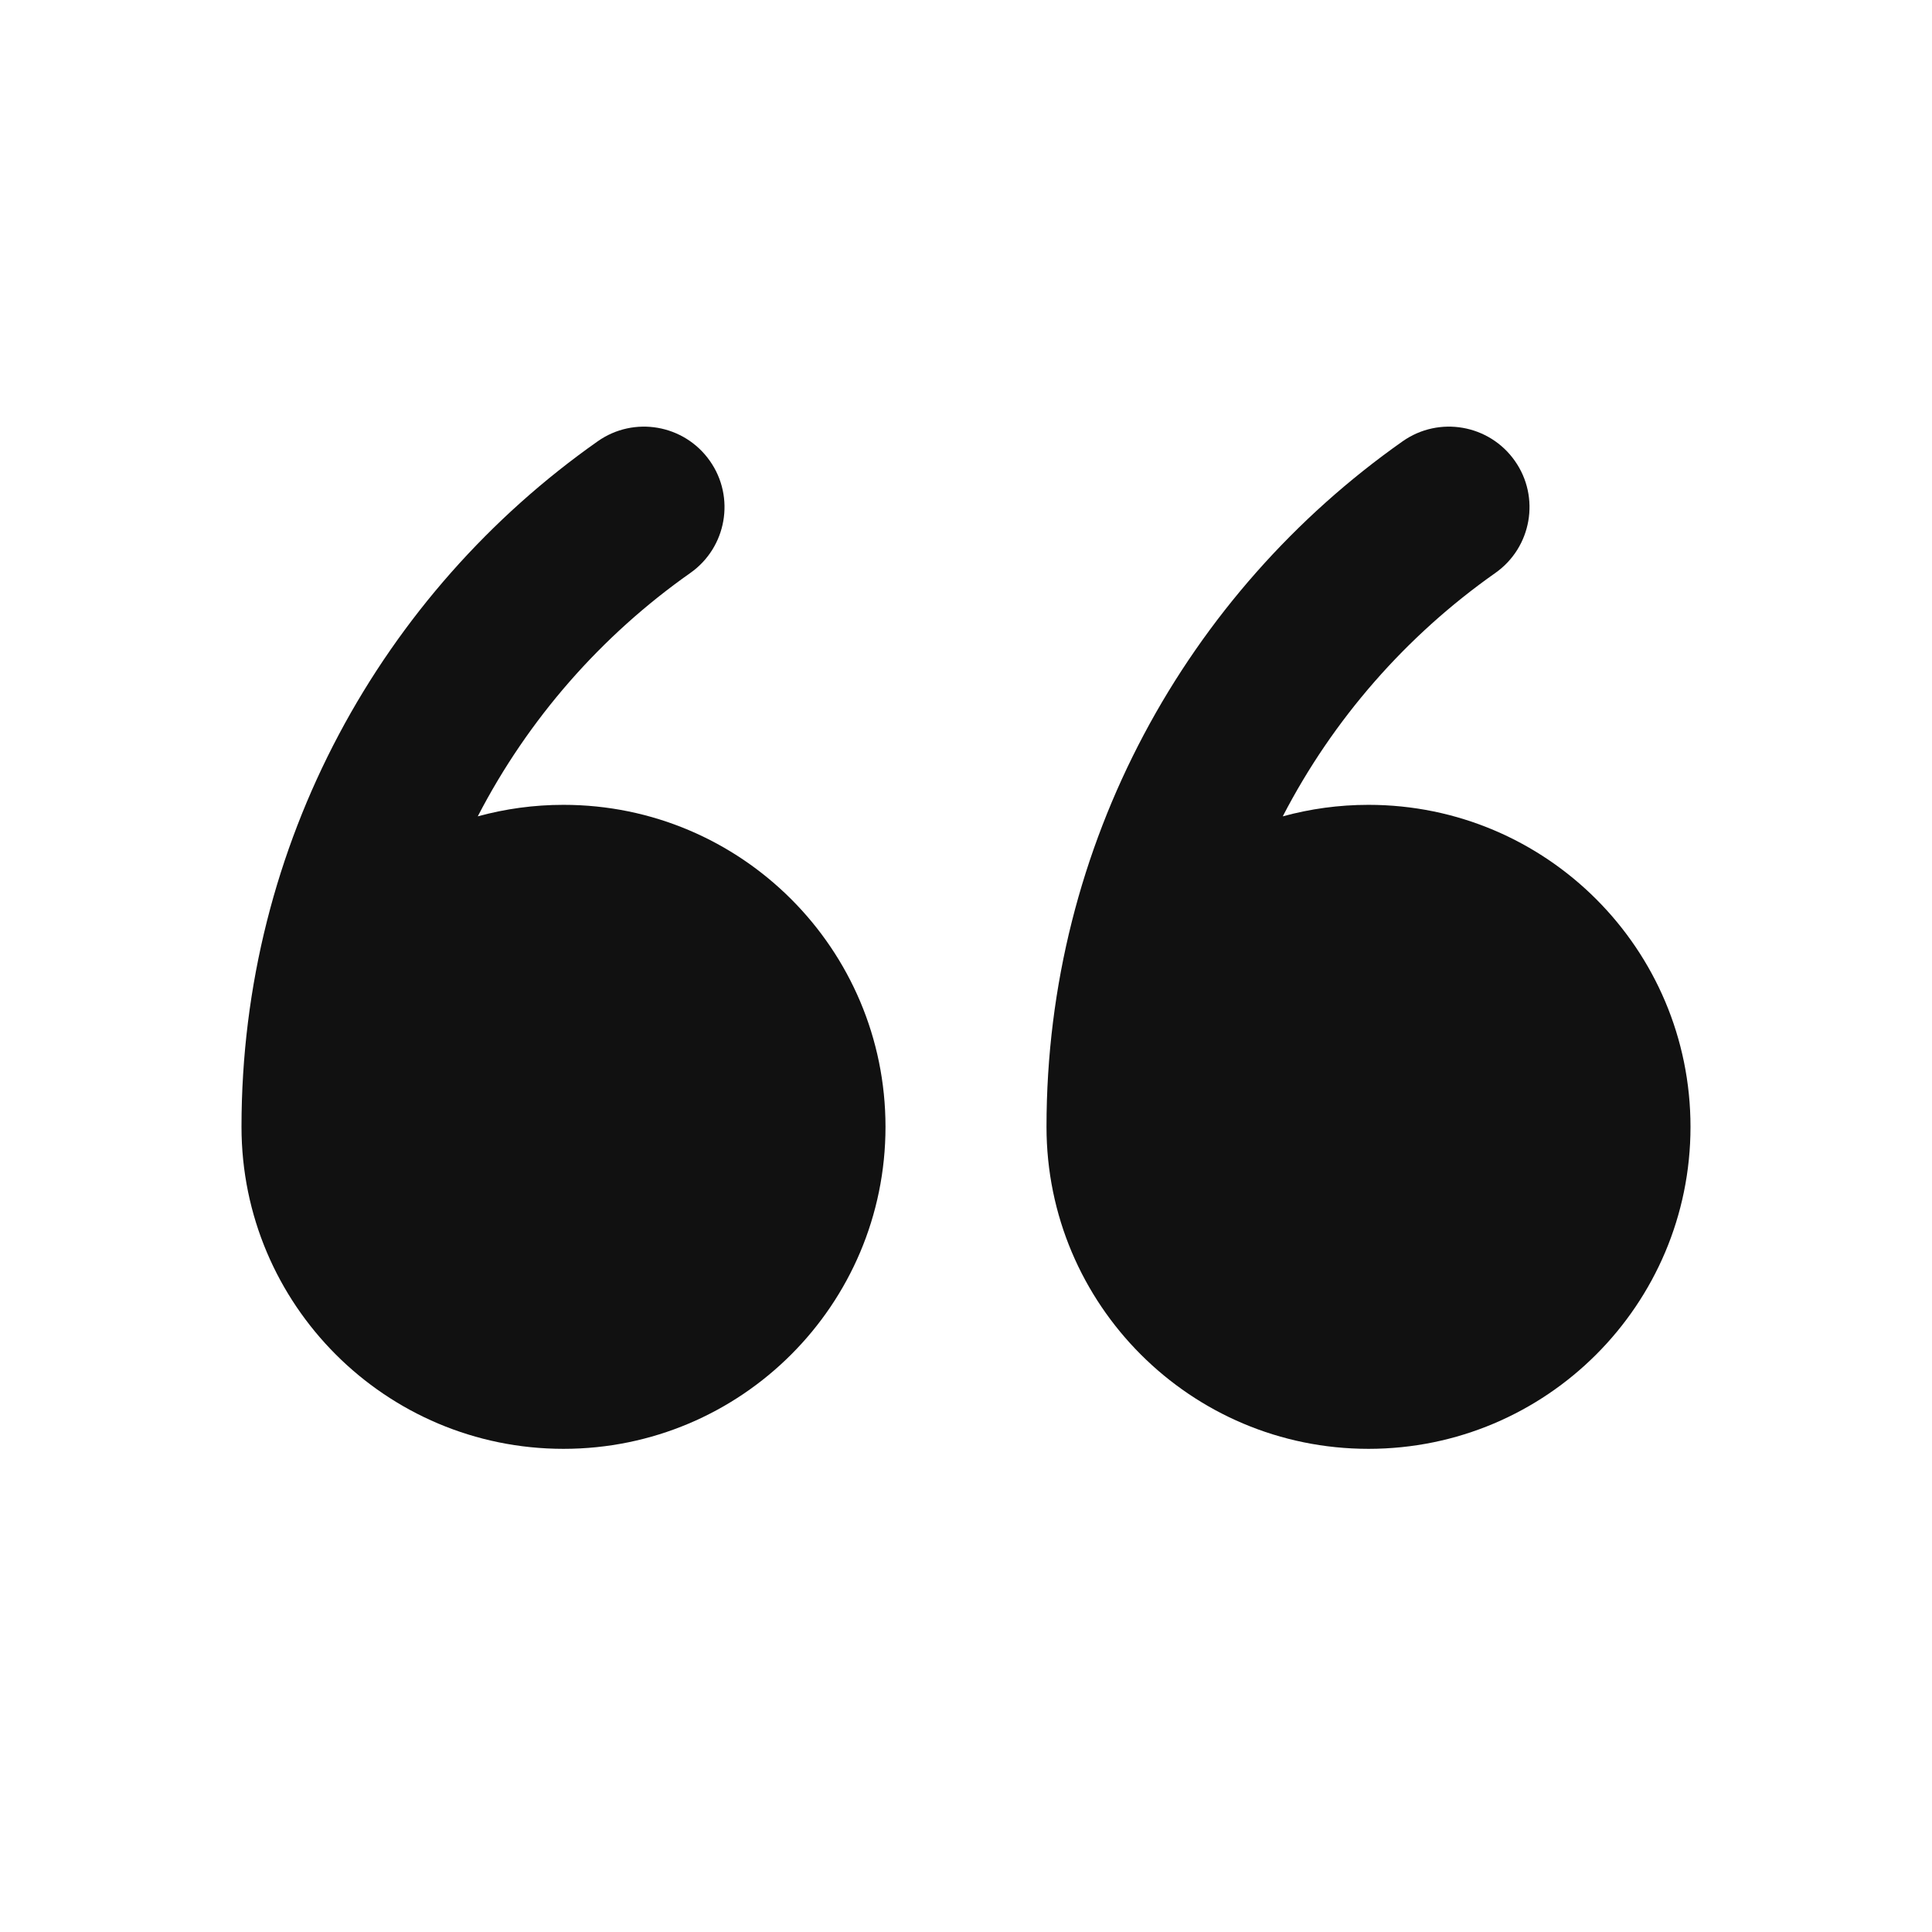 <svg width="24" height="24" viewBox="0 0 24 24" fill="none" xmlns="http://www.w3.org/2000/svg">
<path fill-rule="evenodd" clip-rule="evenodd" d="M18.575 7.118C17.469 7.896 16.56 8.933 15.935 10.141C16.274 10.048 16.631 9.998 17 9.998C19.209 9.998 21 11.789 21 13.998C21 16.207 19.209 17.998 17 17.998C14.791 17.998 13 16.207 13 13.998C13 10.476 14.751 7.363 17.424 5.482C17.876 5.164 18.5 5.273 18.818 5.725C19.136 6.176 19.027 6.8 18.575 7.118ZM8.575 7.118C7.469 7.896 6.56 8.933 5.935 10.141C6.274 10.048 6.631 9.998 7 9.998C9.209 9.998 11 11.789 11 13.998C11 16.207 9.209 17.998 7 17.998C4.791 17.998 3 16.207 3 13.998C3 10.476 4.75 7.363 7.425 5.482C7.876 5.164 8.5 5.273 8.818 5.725C9.136 6.176 9.027 6.8 8.575 7.118Z" fill="#111111"/>
</svg>
